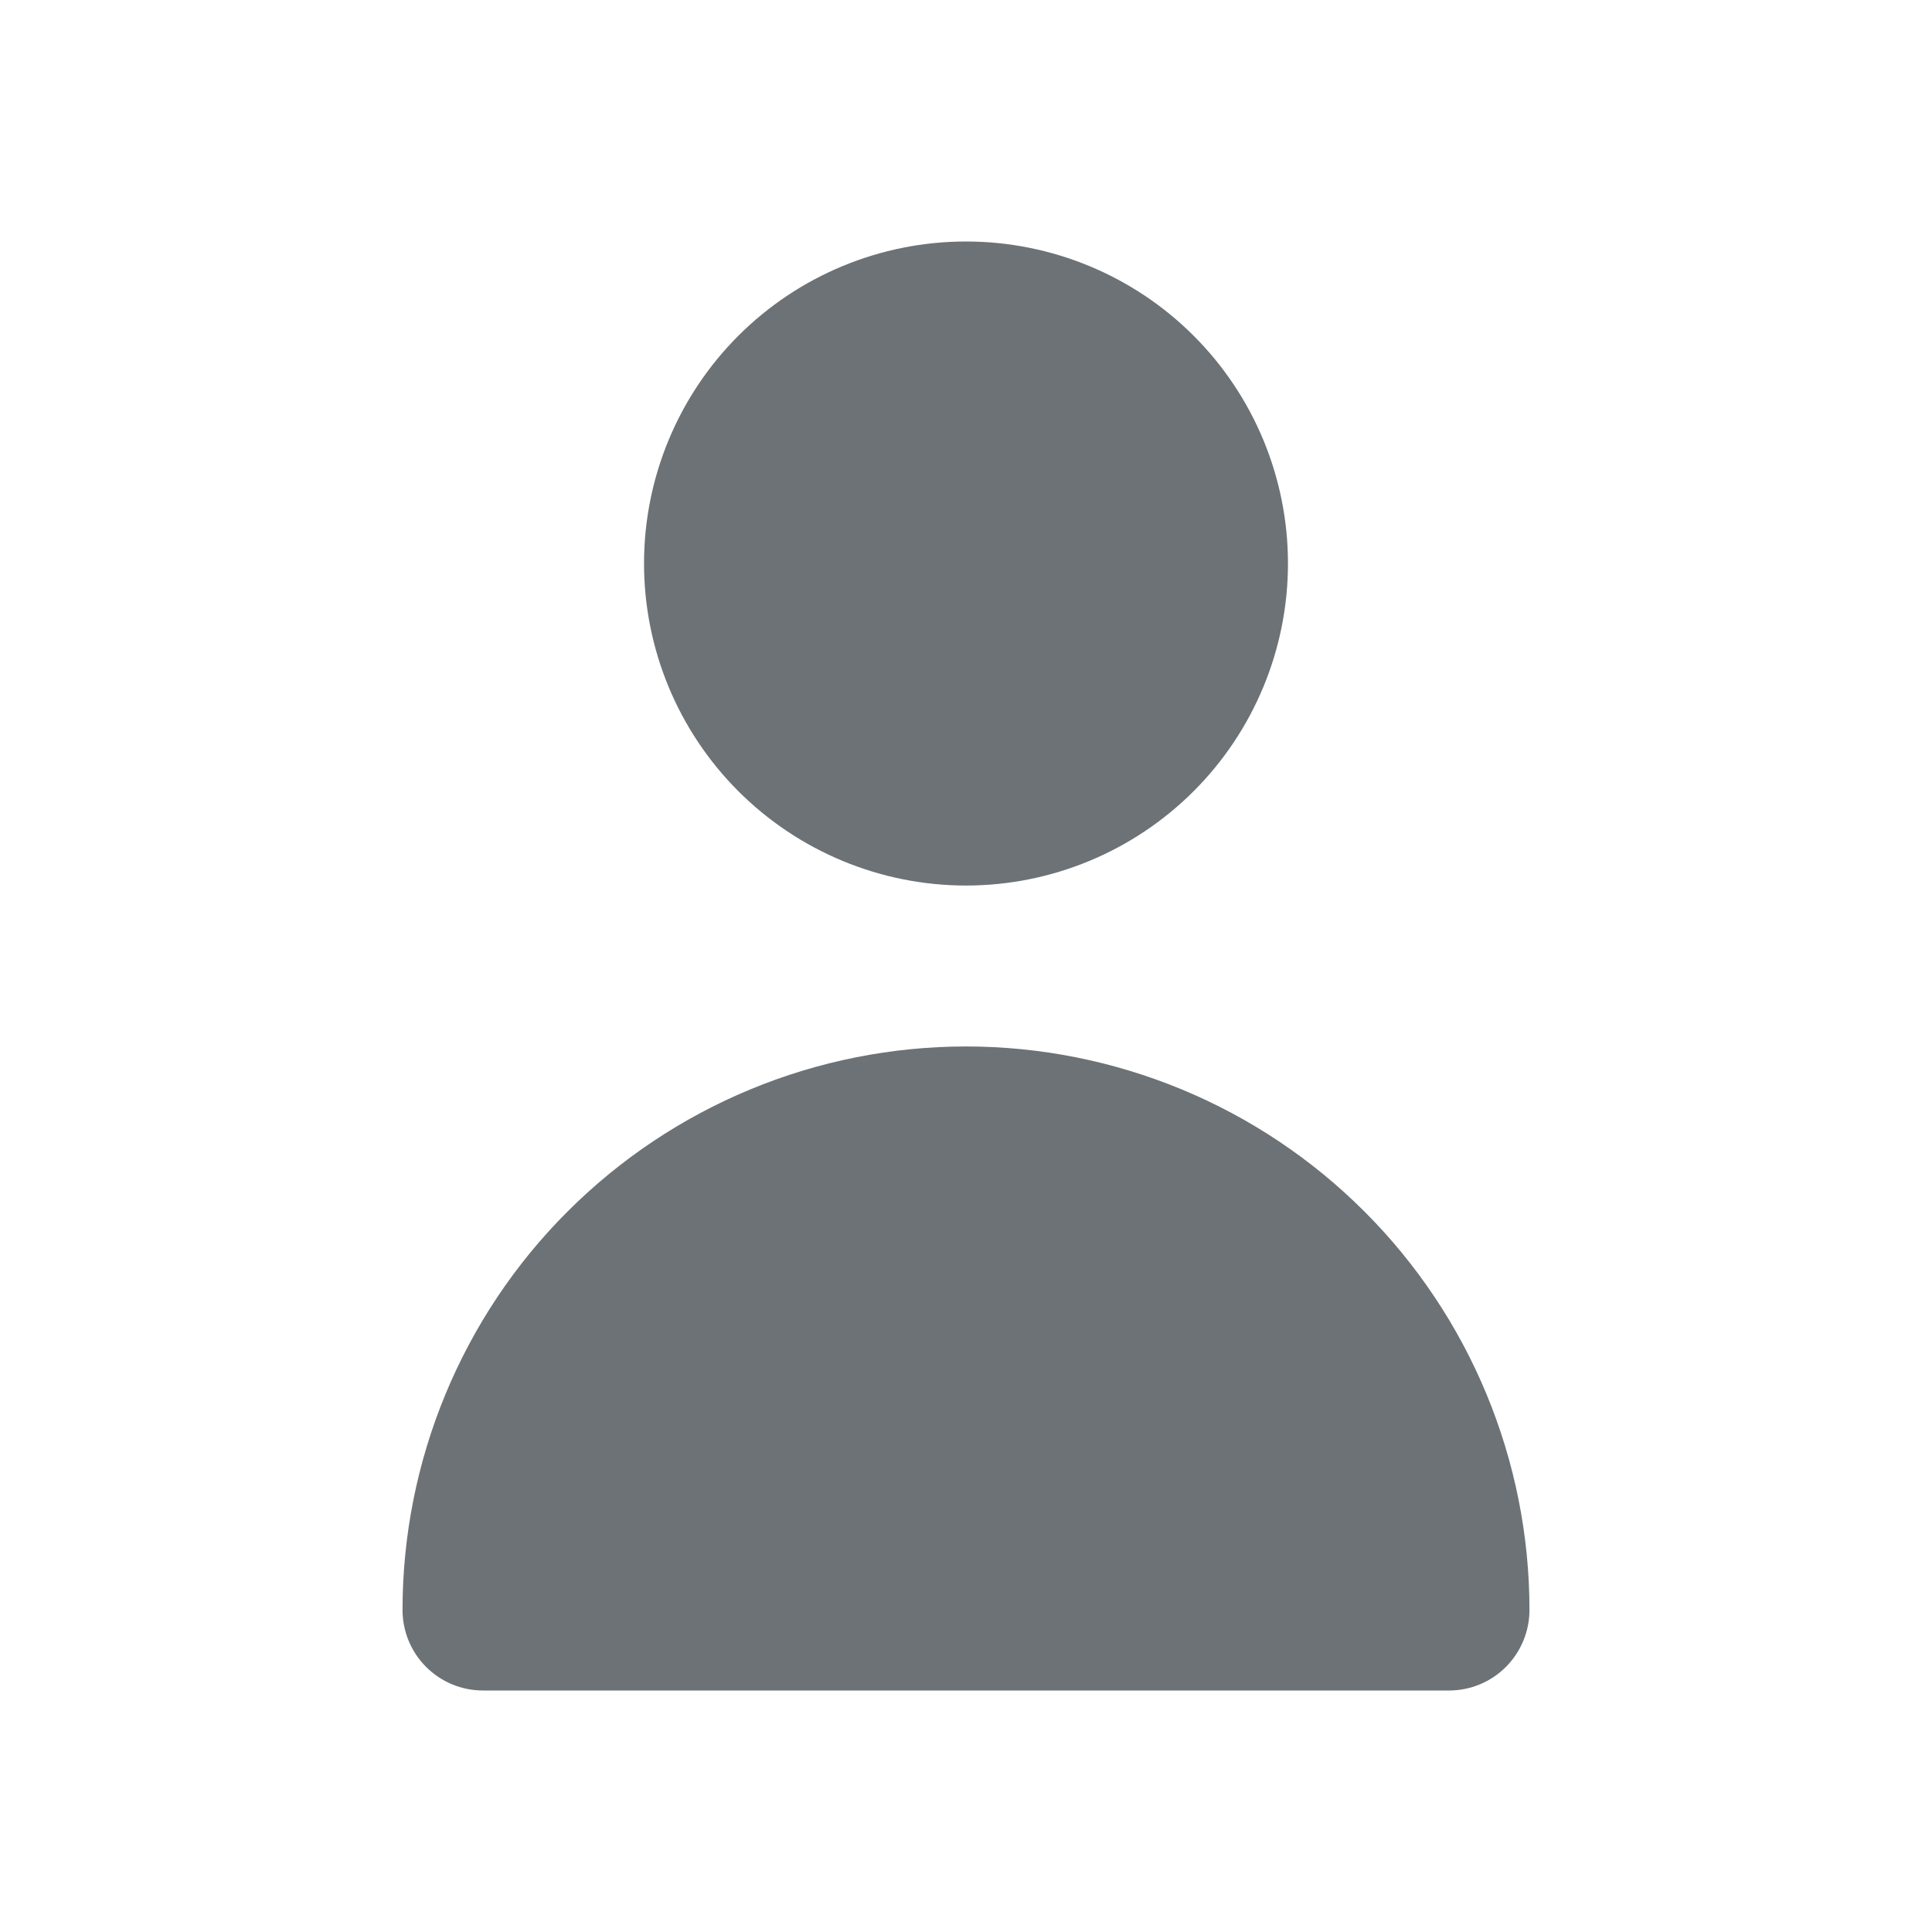 <svg width="20" height="20" viewBox="0 0 20 20" fill="none" xmlns="http://www.w3.org/2000/svg">
<path d="M10 9.167C10.884 9.167 11.732 8.815 12.357 8.19C12.982 7.565 13.333 6.717 13.333 5.833C13.333 4.949 12.982 4.101 12.357 3.476C11.732 2.851 10.884 2.5 10 2.5C9.116 2.5 8.268 2.851 7.643 3.476C7.018 4.101 6.667 4.949 6.667 5.833C6.667 6.717 7.018 7.565 7.643 8.19C8.268 8.815 9.116 9.167 10 9.167Z" fill="#6C7275"/>
<path d="M15 17.5C15.221 17.5 15.433 17.412 15.589 17.256C15.745 17.099 15.833 16.887 15.833 16.666C15.833 15.9 15.682 15.142 15.389 14.434C15.096 13.726 14.666 13.083 14.125 12.542C13.583 12 12.94 11.57 12.232 11.277C11.524 10.984 10.766 10.833 10 10.833C9.234 10.833 8.475 10.984 7.768 11.277C7.06 11.57 6.417 12 5.875 12.542C5.333 13.083 4.904 13.726 4.611 14.434C4.318 15.142 4.167 15.9 4.167 16.666C4.167 16.887 4.254 17.099 4.411 17.256C4.567 17.412 4.779 17.5 5 17.5H15Z" fill="#6C7275"/>
</svg>
